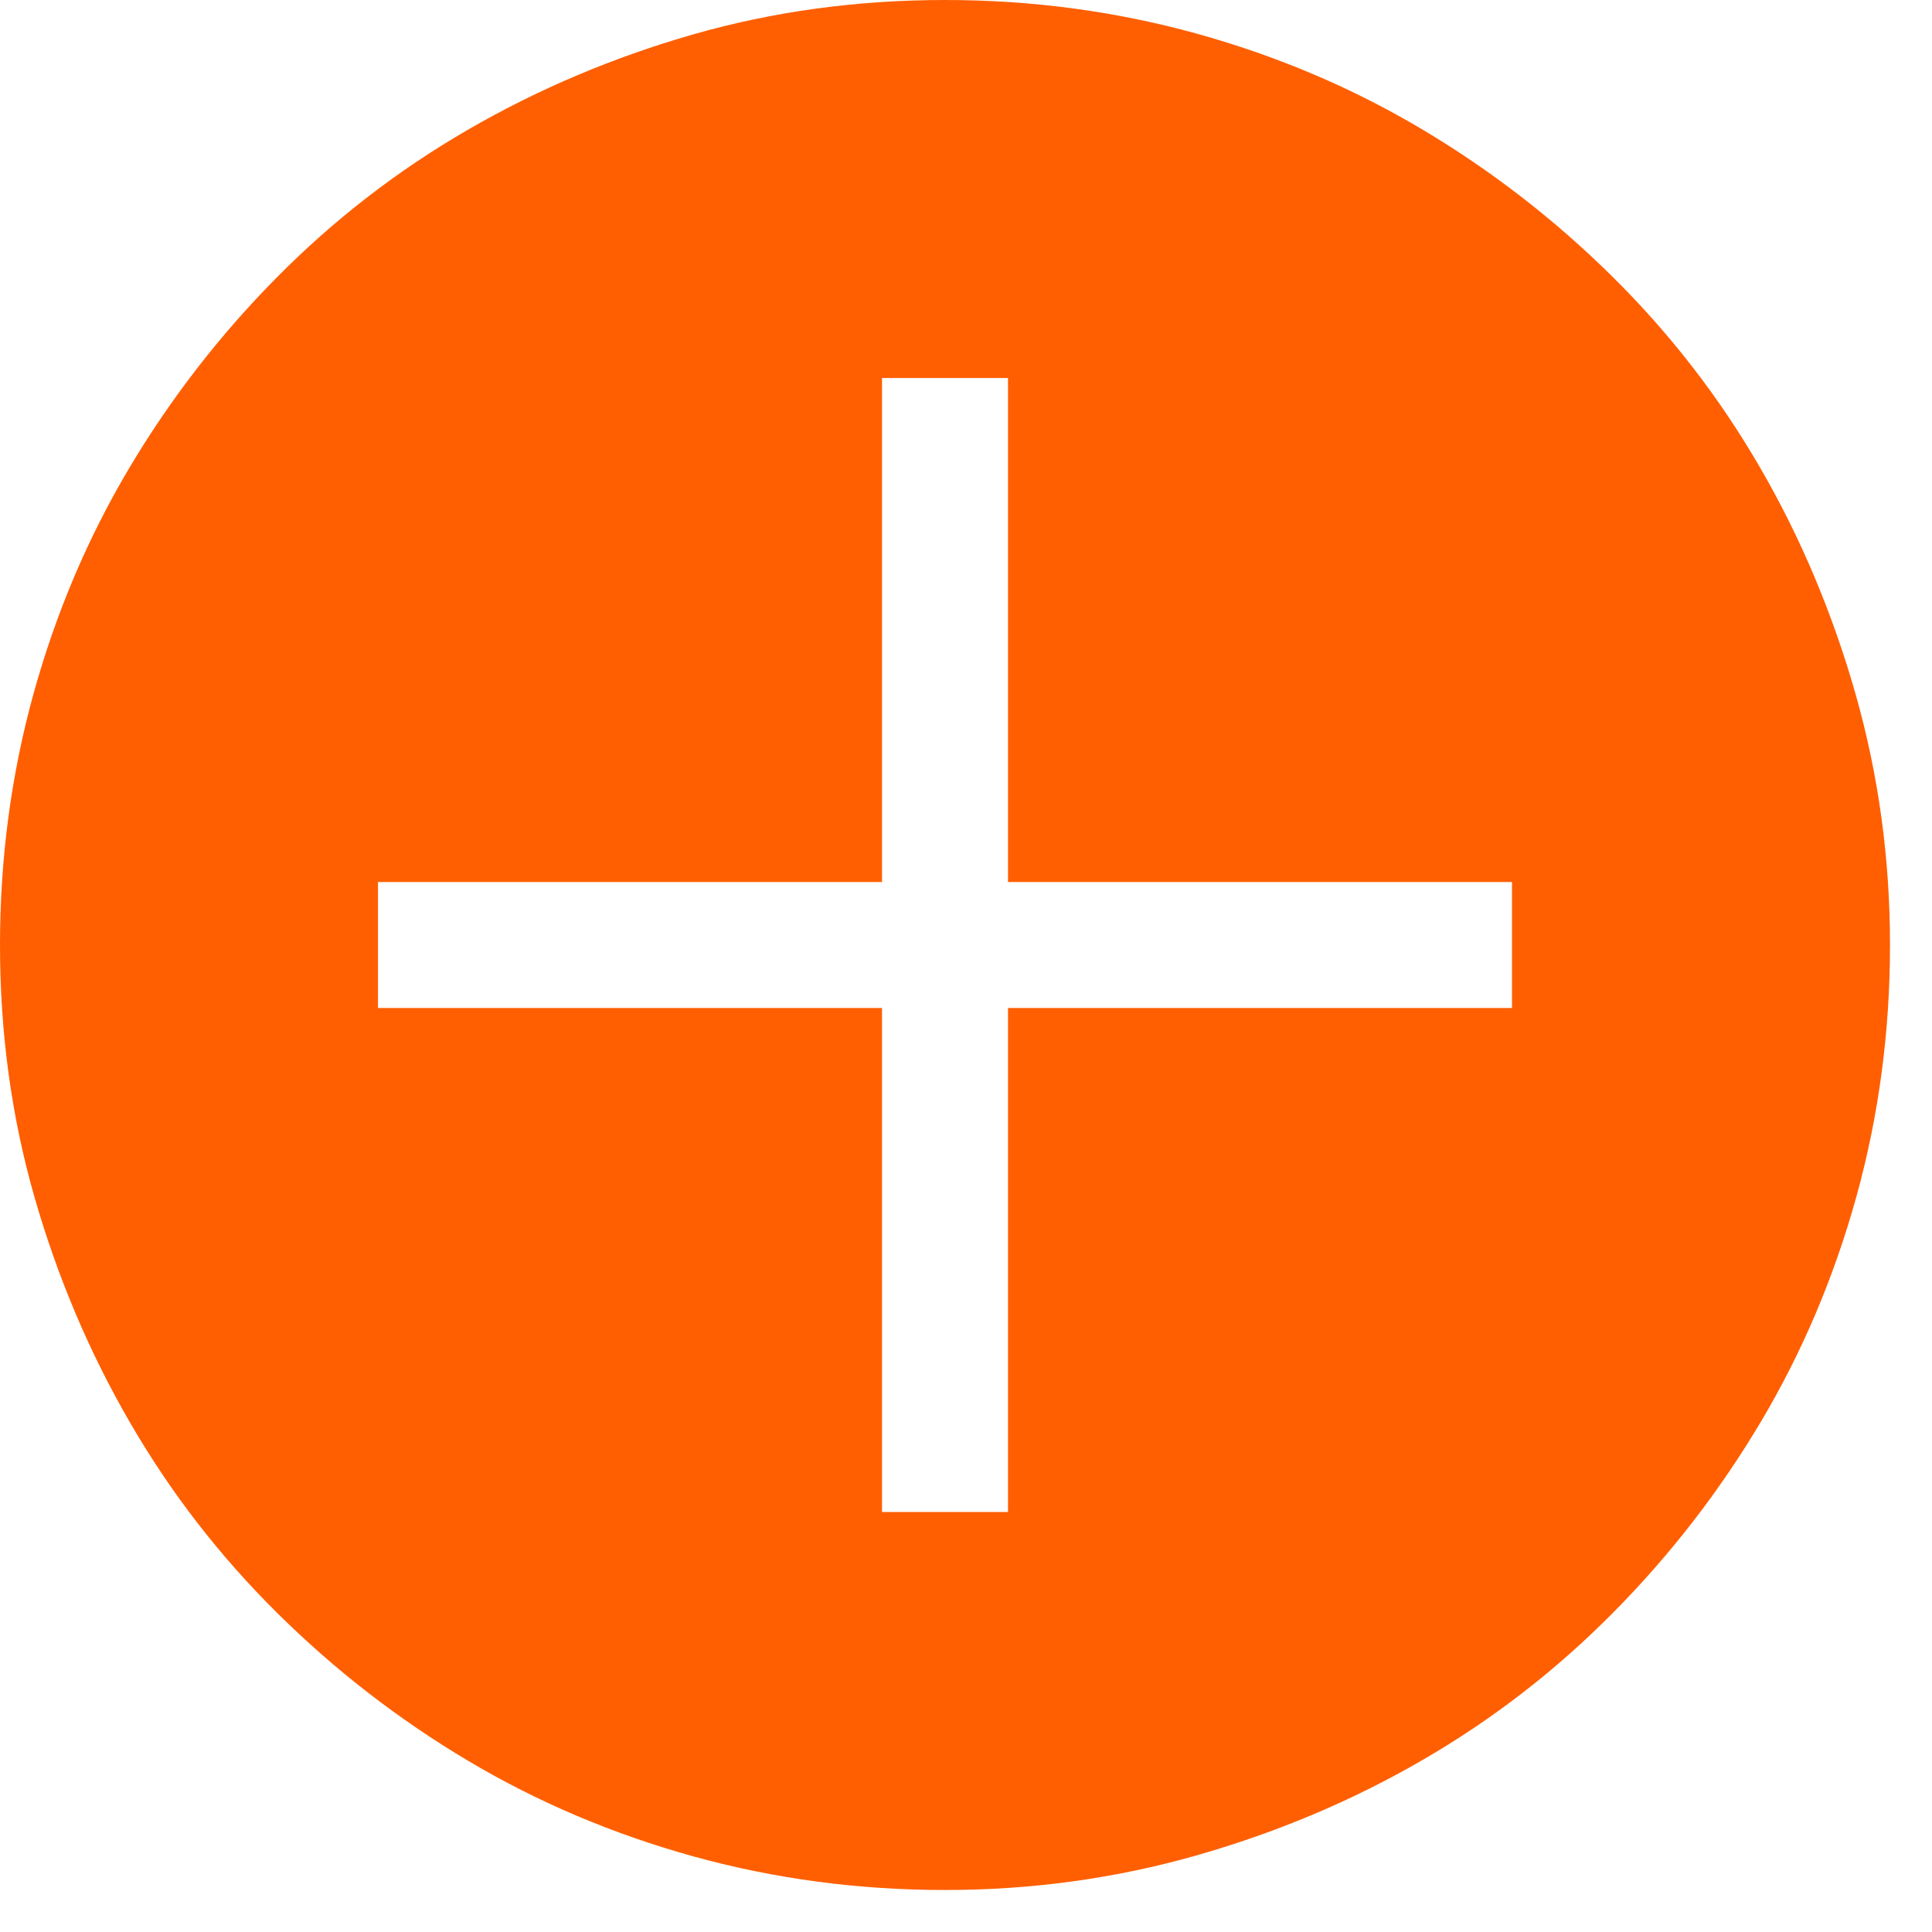 <svg width="23" height="23" viewBox="0 0 23 23" fill="none" xmlns="http://www.w3.org/2000/svg">
<path d="M11.25 0C12.281 0 13.277 0.133 14.238 0.398C15.199 0.664 16.094 1.043 16.922 1.535C17.75 2.027 18.508 2.613 19.195 3.293C19.883 3.973 20.469 4.73 20.953 5.566C21.438 6.402 21.816 7.301 22.09 8.262C22.363 9.223 22.5 10.219 22.5 11.25C22.5 12.281 22.367 13.277 22.102 14.238C21.836 15.199 21.457 16.094 20.965 16.922C20.473 17.75 19.887 18.508 19.207 19.195C18.527 19.883 17.77 20.469 16.934 20.953C16.098 21.438 15.199 21.816 14.238 22.09C13.277 22.363 12.281 22.5 11.25 22.5C10.219 22.5 9.223 22.367 8.262 22.102C7.301 21.836 6.406 21.457 5.578 20.965C4.75 20.473 3.992 19.887 3.305 19.207C2.617 18.527 2.031 17.77 1.547 16.934C1.062 16.098 0.684 15.203 0.41 14.25C0.137 13.297 0 12.297 0 11.25C0 10.219 0.133 9.223 0.398 8.262C0.664 7.301 1.043 6.406 1.535 5.578C2.027 4.75 2.613 3.992 3.293 3.305C3.973 2.617 4.73 2.031 5.566 1.547C6.402 1.062 7.297 0.684 8.25 0.41C9.203 0.137 10.203 0 11.25 0ZM18 10.5H12V4.5H10.5V10.5H4.5V12H10.5V18H12V12H18V10.5Z" fill="#FF5F00"/>
</svg>
